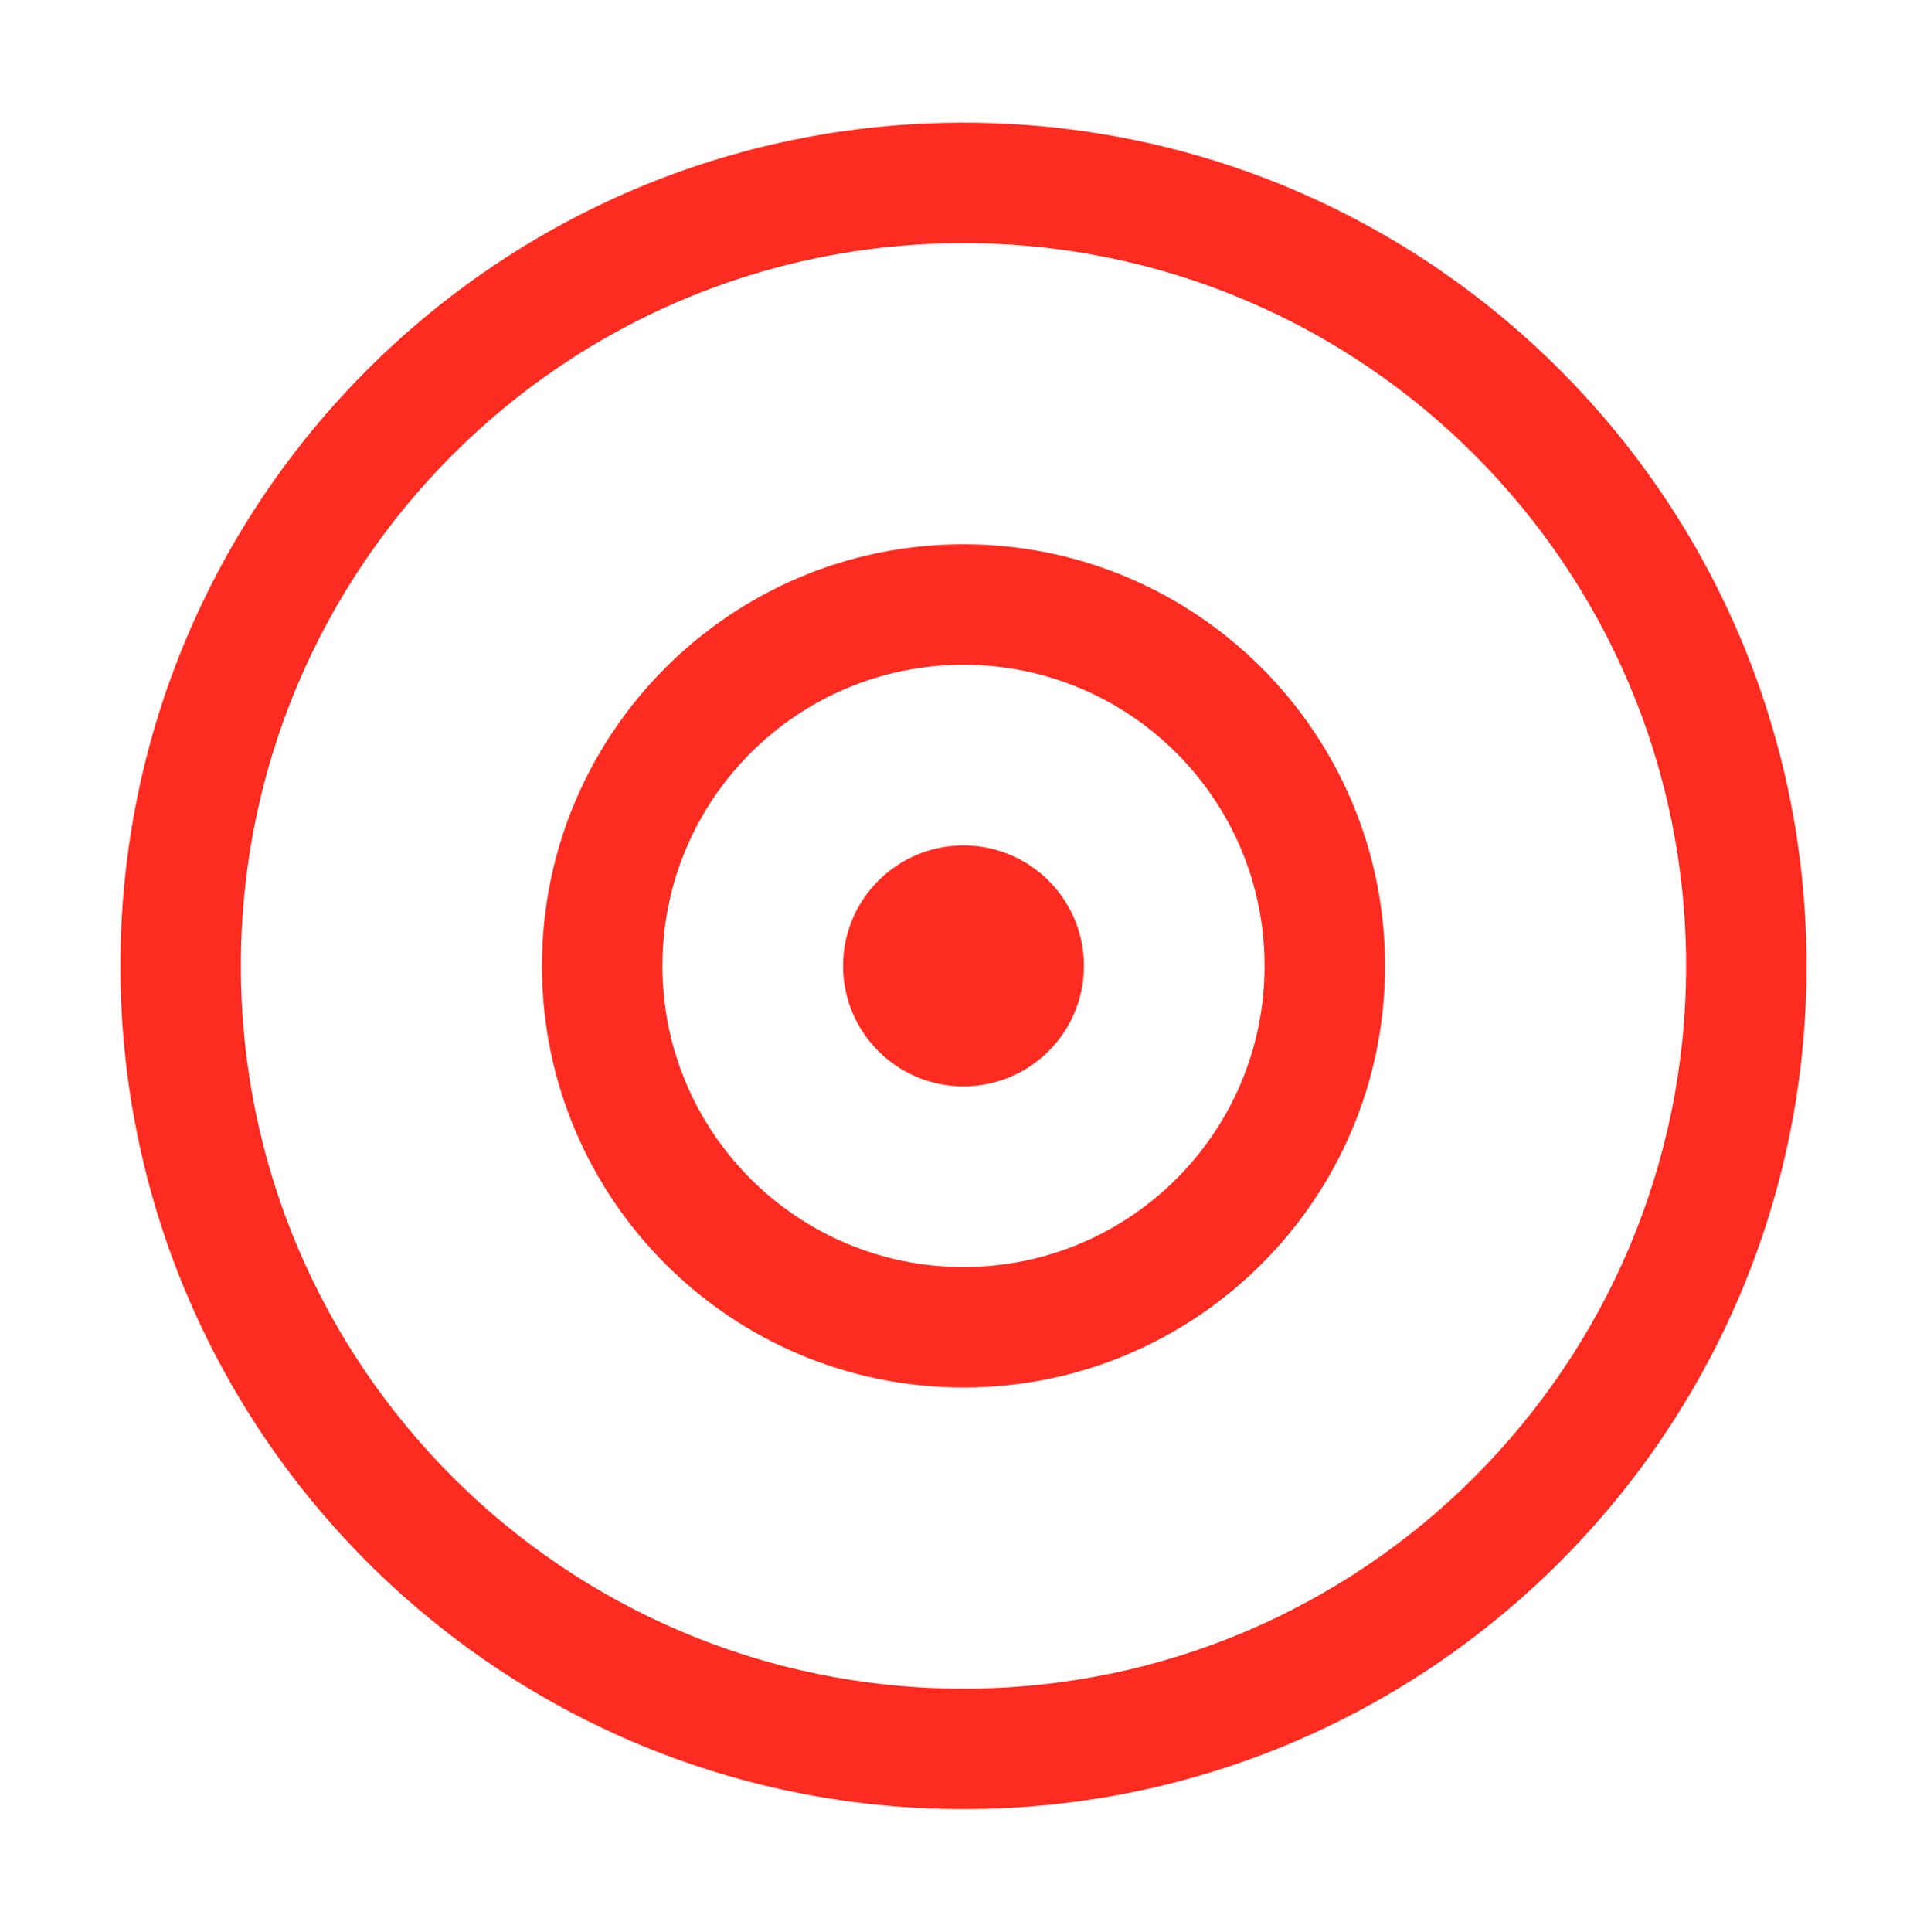 <svg width="433" height="434" viewBox="0 0 433 434" fill="none" xmlns="http://www.w3.org/2000/svg">
<path fill-rule="evenodd" clip-rule="evenodd" d="M216.5 54.625C126.823 54.625 54.125 127.323 54.125 217C54.125 306.677 126.823 379.375 216.5 379.375C306.177 379.375 378.875 306.677 378.875 217C378.875 127.323 306.177 54.625 216.5 54.625ZM27.062 217C27.062 112.377 111.877 27.562 216.5 27.562C321.123 27.562 405.938 112.377 405.938 217C405.938 321.623 321.123 406.438 216.5 406.438C111.877 406.438 27.062 321.623 27.062 217Z" fill="#FD2B20"/>
<path fill-rule="evenodd" clip-rule="evenodd" d="M216.5 149.344C179.134 149.344 148.844 179.634 148.844 217C148.844 254.366 179.134 284.656 216.5 284.656C253.866 284.656 284.156 254.366 284.156 217C284.156 179.634 253.866 149.344 216.5 149.344ZM121.781 217C121.781 164.688 164.188 122.281 216.5 122.281C268.812 122.281 311.219 164.688 311.219 217C311.219 269.312 268.812 311.719 216.5 311.719C164.188 311.719 121.781 269.312 121.781 217Z" fill="#FD2B20"/>
<path d="M216.5 244.062C231.446 244.062 243.562 231.946 243.562 217C243.562 202.054 231.446 189.938 216.5 189.938C201.554 189.938 189.438 202.054 189.438 217C189.438 231.946 201.554 244.062 216.5 244.062Z" fill="#FD2B20"/>
</svg>
